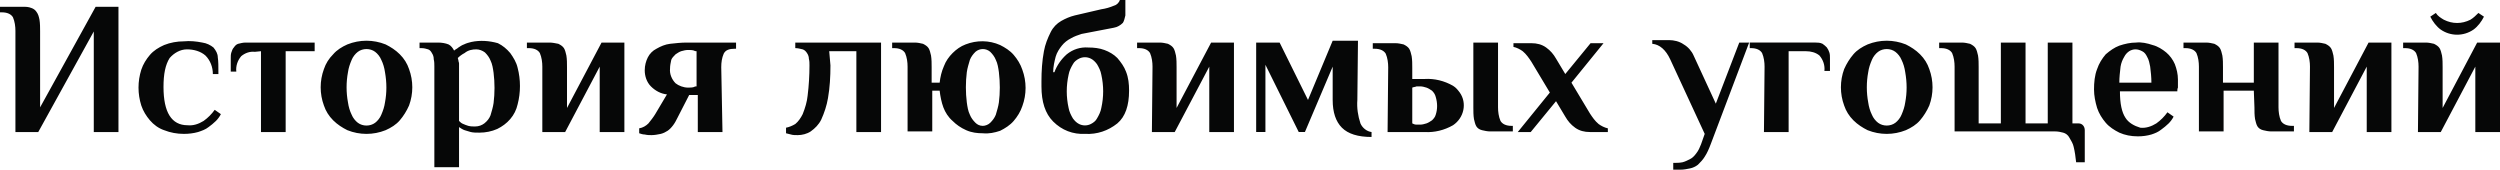 <?xml version="1.0" encoding="utf-8"?>
<!-- Generator: Adobe Illustrator 25.2.3, SVG Export Plug-In . SVG Version: 6.00 Build 0)  -->
<svg version="1.1" id="Layer_1" xmlns="http://www.w3.org/2000/svg" xmlns:xlink="http://www.w3.org/1999/xlink" x="0px" y="0px"
	 viewBox="0 0 405.2 27.6" style="enable-background:new 0 0 405.2 27.6;" xml:space="preserve">
<style type="text/css">
	.st0{fill-rule:evenodd;clip-rule:evenodd;fill:#060707;}
</style>
<path id="История_любимых_угощений_copy_1_" class="st0" d="M2.5,21.4h3.7l9-16.3v16.3h4V1.1h-3.7l-9,16.3
	V5.1c0-0.6,0-1.3-0.1-1.9C6.3,2.7,6.2,2.3,5.9,1.9C5.7,1.6,5.4,1.4,5.1,1.3C4.6,1.1,4.2,1.1,3.7,1.1H0V2h0.3c0.9,0,1.5,0.3,1.8,0.8
	c0.3,0.7,0.4,1.5,0.4,2.2L2.5,21.4L2.5,21.4z M33.3,9c0.8,0.8,1.2,1.9,1.2,3h0.9c0-1.2,0-2.1-0.1-2.7c0-0.6-0.3-1.1-0.7-1.6
	c-0.5-0.4-1.1-0.7-1.8-0.8c-1-0.2-2-0.3-3-0.2c-1.1,0-2.2,0.2-3.2,0.6c-0.9,0.4-1.7,0.9-2.3,1.6c-0.6,0.7-1.1,1.5-1.4,2.4
	c-0.6,1.9-0.6,3.9,0,5.8c0.3,0.9,0.8,1.7,1.4,2.4c0.6,0.7,1.4,1.3,2.3,1.6c1,0.4,2.1,0.6,3.2,0.6c0.8,0,1.6-0.1,2.3-0.3
	c0.6-0.2,1.2-0.4,1.7-0.8c0.4-0.3,0.8-0.6,1.2-1c0.3-0.3,0.6-0.7,0.8-1.1l-1-0.7c-0.5,0.7-1.1,1.3-1.8,1.8c-0.8,0.5-1.7,0.8-2.6,0.7
	c-2.6,0-3.9-2.1-3.9-6.2c0-2.1,0.3-3.6,1-4.7C28.2,8.6,29.2,8,30.3,8C31.4,8,32.5,8.3,33.3,9L33.3,9z M42.3,8.3v13.1h4V8.3H51V6.9
	H39.8c-0.4,0-0.8,0.1-1.2,0.2c-0.3,0.1-0.5,0.3-0.7,0.6c-0.2,0.2-0.3,0.5-0.4,0.8c-0.1,0.3-0.1,0.6-0.1,0.9v2.2h0.9
	c-0.1-0.9,0.2-1.8,0.8-2.5c0.6-0.5,1.4-0.8,2.2-0.7L42.3,8.3L42.3,8.3z M62.4,16.6c-0.1,0.7-0.3,1.3-0.6,2c-0.2,0.5-0.6,1-1,1.3
	c-0.8,0.6-2,0.6-2.8,0c-0.4-0.3-0.8-0.8-1-1.3c-0.3-0.6-0.5-1.3-0.6-2c-0.3-1.6-0.3-3.3,0-4.9c0.1-0.7,0.3-1.3,0.6-2
	c0.2-0.5,0.6-1,1-1.3c0.8-0.6,2-0.6,2.8,0c0.4,0.3,0.8,0.8,1,1.3c0.3,0.6,0.5,1.3,0.6,2C62.7,13.4,62.7,15,62.4,16.6L62.4,16.6z
	 M52.5,17.1c0.3,0.9,0.8,1.7,1.5,2.4c0.7,0.7,1.5,1.2,2.3,1.6c2,0.8,4.2,0.8,6.2,0c0.9-0.4,1.7-0.9,2.3-1.6c0.6-0.7,1.1-1.5,1.5-2.4
	c0.7-1.9,0.7-4,0-5.9c-0.3-0.9-0.8-1.7-1.5-2.4c-0.7-0.7-1.5-1.2-2.3-1.6c-2-0.8-4.2-0.8-6.2,0c-0.9,0.4-1.7,0.9-2.3,1.6
	c-0.7,0.7-1.2,1.5-1.5,2.4C51.8,13.1,51.8,15.2,52.5,17.1L52.5,17.1z M76.4,6.8C76,6.9,75.6,7,75.2,7.2c-0.3,0.1-0.6,0.3-0.9,0.5
	c-0.2,0.2-0.5,0.3-0.7,0.5c-0.2-0.4-0.5-0.8-0.9-1C72.2,7,71.6,6.9,71,6.9H68v0.9h0.3c0.4,0,0.8,0.1,1.1,0.2
	c0.3,0.1,0.5,0.4,0.6,0.6c0.2,0.3,0.3,0.6,0.3,1c0.1,0.4,0.1,0.8,0.1,1.2v16.3h4v-6.5c0.3,0.2,0.6,0.4,0.9,0.5
	c0.3,0.1,0.7,0.2,1,0.3c0.4,0.1,0.9,0.1,1.4,0.1c1,0,2-0.2,2.9-0.6c0.8-0.4,1.5-0.9,2.1-1.6c0.6-0.7,1-1.5,1.2-2.4
	c0.5-1.9,0.5-4,0-5.9c-0.2-0.9-0.7-1.7-1.2-2.4c-0.6-0.7-1.2-1.2-2-1.6C79.3,6.6,77.8,6.5,76.4,6.8z M78.6,8.5
	c0.4,0.4,0.7,0.8,0.9,1.3c0.3,0.6,0.4,1.3,0.5,2c0.2,1.6,0.2,3.3,0,4.9c-0.1,0.7-0.3,1.3-0.5,2c-0.2,0.5-0.5,0.9-1,1.3
	c-0.4,0.3-0.9,0.5-1.5,0.5c-0.4,0-0.7,0-1.1-0.1c-0.3-0.1-0.6-0.2-0.8-0.3c-0.3-0.1-0.5-0.3-0.7-0.5v-8.7c0-0.2,0-0.4,0-0.6
	c0-0.2-0.1-0.3-0.1-0.5c0-0.1-0.1-0.3-0.1-0.4c0.3-0.3,0.7-0.6,1.1-0.8C75.9,8.1,76.6,8,77.2,8C77.7,8,78.2,8.2,78.6,8.5z
	 M87.9,21.4h3.7l5.6-10.6v10.6h4V6.9h-3.7l-5.6,10.6v-6.6c0-0.6,0-1.3-0.1-1.9c-0.1-0.4-0.2-0.9-0.4-1.2c-0.2-0.3-0.5-0.5-0.9-0.7
	C90,7,89.5,6.9,89.1,6.9h-3.7v0.9h0.3c0.9,0,1.5,0.3,1.8,0.8c0.3,0.7,0.4,1.5,0.4,2.2L87.9,21.4L87.9,21.4z M109.5,13.5
	c-0.6-0.6-1-1.5-0.9-2.4c0-0.5,0.1-0.9,0.2-1.4c0.1-0.3,0.4-0.6,0.7-0.9c0.3-0.2,0.6-0.4,0.9-0.5c0.4-0.1,0.7-0.2,1.1-0.2
	c0.3,0,0.7,0,1,0.1c0.1,0.1,0.3,0.1,0.4,0.1V14c-0.1,0-0.3,0-0.4,0.1c-0.3,0.1-0.7,0.1-1,0.1C110.8,14.2,110,13.9,109.5,13.5
	L109.5,13.5z M116.9,10.9c0-0.8,0.1-1.5,0.4-2.2c0.3-0.6,0.9-0.8,1.8-0.8h0.2V6.9h-8c-0.9,0-1.8,0.1-2.7,0.2
	c-0.8,0.1-1.5,0.4-2.2,0.8c-0.6,0.3-1.1,0.8-1.4,1.4c-0.3,0.6-0.5,1.3-0.5,2.1c0,0.9,0.3,1.9,1,2.6c0.7,0.7,1.6,1.2,2.6,1.3
	l-1.9,3.2c-0.3,0.5-0.7,1-1.1,1.5c-0.4,0.4-0.9,0.7-1.5,0.8v0.8c0.3,0.1,0.6,0.2,0.9,0.2c0.4,0.1,0.8,0.1,1.1,0.1
	c0.5,0,1-0.1,1.5-0.2c0.4-0.1,0.8-0.3,1.1-0.5c0.3-0.2,0.6-0.5,0.9-0.9c0.3-0.4,0.5-0.8,0.7-1.2l1.9-3.7h1.4v6h4L116.9,10.9
	L116.9,10.9z M134.4,8.3h4.4v13.1h4V6.9h-13.9v0.9c0.4,0,0.8,0.1,1.2,0.2c0.3,0.1,0.5,0.3,0.7,0.6c0.2,0.3,0.3,0.6,0.3,0.9
	c0.1,0.4,0.1,0.7,0.1,1.1c0,1.6-0.1,3.3-0.3,4.9c-0.1,1-0.4,2-0.8,3c-0.3,0.6-0.7,1.2-1.2,1.6c-0.5,0.3-1,0.5-1.5,0.6v0.9
	c0.3,0.1,0.5,0.1,0.8,0.2c0.3,0.1,0.7,0.1,1.1,0.1c0.7,0,1.5-0.2,2.1-0.6c0.7-0.5,1.3-1.1,1.7-1.9c0.5-1.1,0.9-2.3,1.1-3.5
	c0.3-1.7,0.4-3.5,0.4-5.3L134.4,8.3L134.4,8.3z M162.1,21.2c0.8-0.4,1.6-0.9,2.2-1.6c0.6-0.7,1.1-1.5,1.4-2.4c0.7-1.9,0.7-4,0-5.9
	c-0.3-0.9-0.8-1.7-1.4-2.4c-0.6-0.7-1.4-1.2-2.2-1.6c-1.8-0.8-3.8-0.8-5.6-0.1c-0.8,0.3-1.5,0.8-2.1,1.4c-0.6,0.6-1.1,1.3-1.4,2.1
	c-0.4,0.9-0.6,1.8-0.7,2.7h-1.3v-2.5c0-0.6,0-1.3-0.1-1.9c-0.1-0.4-0.2-0.9-0.4-1.2c-0.2-0.3-0.5-0.5-0.9-0.7
	c-0.4-0.1-0.9-0.2-1.3-0.2h-3.7v0.9h0.3c0.9,0,1.5,0.3,1.8,0.8c0.3,0.7,0.4,1.5,0.4,2.2v10.5h4v-6.6h1.2c0.1,0.9,0.3,1.9,0.6,2.7
	c0.3,0.8,0.8,1.6,1.5,2.2c0.6,0.6,1.3,1.1,2.2,1.5c0.9,0.4,1.8,0.5,2.7,0.5C160.3,21.7,161.2,21.5,162.1,21.2L162.1,21.2z
	 M161.9,16.6c-0.1,0.7-0.3,1.3-0.5,2c-0.2,0.5-0.5,0.9-0.9,1.3c-0.3,0.3-0.8,0.5-1.2,0.5c-0.5,0-0.9-0.2-1.2-0.5
	c-0.4-0.4-0.7-0.8-0.9-1.3c-0.3-0.6-0.4-1.3-0.5-2c-0.2-1.6-0.2-3.3,0-4.9c0.1-0.7,0.3-1.3,0.5-2c0.2-0.5,0.5-0.9,0.9-1.3
	c0.7-0.6,1.7-0.6,2.4,0c0.4,0.4,0.7,0.8,0.9,1.3c0.3,0.6,0.4,1.3,0.5,2C162.1,13.4,162.1,15,161.9,16.6L161.9,16.6z M176.8,9.5
	c0.4,0.2,0.7,0.5,1,0.9c0.3,0.5,0.6,1.1,0.7,1.7c0.2,0.9,0.3,1.8,0.3,2.7c0,0.9-0.1,1.8-0.3,2.7c-0.1,0.6-0.4,1.2-0.7,1.7
	c-0.2,0.4-0.6,0.7-1,0.9c-0.6,0.3-1.3,0.3-1.9,0c-0.4-0.2-0.7-0.5-1-0.9c-0.3-0.5-0.6-1.1-0.7-1.7c-0.2-0.9-0.3-1.8-0.3-2.7
	c0-0.9,0.1-1.8,0.3-2.7c0.1-0.6,0.4-1.2,0.7-1.7c0.2-0.4,0.6-0.7,1-0.9C175.5,9.2,176.2,9.2,176.8,9.5L176.8,9.5z M180.5,4.5
	c0.6-0.1,1.1-0.4,1.5-0.8c0.2-0.3,0.3-0.8,0.4-1.2V0h-0.9c-0.1,0.4-0.5,0.8-0.9,0.9c-0.7,0.3-1.4,0.5-2.1,0.6l-4.3,1
	c-0.8,0.2-1.5,0.5-2.2,0.9c-0.7,0.4-1.3,1-1.7,1.8c-0.5,1-0.9,2-1.1,3.1c-0.3,1.6-0.4,3.2-0.4,4.9V14c0,2.5,0.6,4.4,1.9,5.7
	c1.4,1.4,3.2,2.1,5.2,2c1.9,0.1,3.7-0.5,5.2-1.7c1.3-1.1,1.9-2.9,1.9-5.3c0-1.1-0.1-2.1-0.5-3.1c-0.3-0.8-0.8-1.5-1.4-2.2
	c-0.6-0.6-1.3-1-2.1-1.3c-0.8-0.3-1.7-0.4-2.6-0.4c-1.3-0.1-2.5,0.3-3.5,1.1c-0.9,0.8-1.6,1.8-2,2.9h-0.2c0-0.9,0.2-1.7,0.4-2.5
	c0.2-0.7,0.6-1.3,1-1.8c0.4-0.5,0.9-0.9,1.5-1.2c0.5-0.3,1.1-0.5,1.7-0.7L180.5,4.5z M186.7,21.4h3.7l5.6-10.6v10.6h4V6.9h-3.7
	l-5.6,10.6v-6.6c0-0.6,0-1.3-0.1-1.9c-0.1-0.4-0.2-0.9-0.4-1.2c-0.2-0.3-0.5-0.5-0.9-0.7c-0.4-0.1-0.9-0.2-1.3-0.2h-3.7v0.9h0.3
	c0.9,0,1.5,0.3,1.8,0.8c0.3,0.7,0.4,1.5,0.4,2.2L186.7,21.4L186.7,21.4z M220.1,6.6H216l-4,9.6l-4.6-9.3h-3.8v14.5h1.5V10.5
	l5.4,10.9h1l4.5-10.6v5.4c0,2,0.5,3.5,1.5,4.5c1,1,2.6,1.5,4.8,1.5v-0.8c-0.8-0.1-1.5-0.7-1.8-1.4c-0.4-1.2-0.6-2.5-0.5-3.8
	L220.1,6.6L220.1,6.6z M228.9,14.2c0.2-0.1,0.5-0.1,0.7-0.2c0.2,0,0.4,0,0.6,0c0.3,0,0.7,0.1,1,0.2c0.3,0.1,0.6,0.3,0.9,0.5
	c0.3,0.3,0.5,0.6,0.6,1c0.3,1,0.3,2,0,2.9c-0.1,0.4-0.4,0.7-0.6,0.9c-0.3,0.2-0.6,0.4-0.9,0.5c-0.3,0.1-0.7,0.2-1,0.2
	c-0.2,0-0.4,0-0.6,0c-0.3,0-0.5-0.1-0.7-0.2V14.2L228.9,14.2z M224.9,21.4h6c1.6,0.1,3.2-0.3,4.6-1.1c1.8-1.2,2.3-3.6,1.1-5.3
	c-0.3-0.4-0.6-0.8-1.1-1.1c-1.4-0.8-3-1.2-4.6-1.1h-2v-1.8c0-0.6,0-1.3-0.1-1.9c-0.1-0.4-0.2-0.9-0.4-1.2c-0.2-0.3-0.5-0.5-0.9-0.7
	c-0.4-0.1-0.9-0.2-1.3-0.2h-3.7v0.9h0.3c0.9,0,1.5,0.3,1.8,0.8c0.3,0.7,0.4,1.5,0.4,2.2L224.9,21.4L224.9,21.4z M242.8,6.9h-4v10.5
	c0,0.6,0,1.3,0.1,1.9c0.1,0.4,0.2,0.9,0.4,1.2c0.2,0.3,0.5,0.5,0.9,0.6c0.4,0.1,0.9,0.2,1.3,0.2h3.7v-0.9H245
	c-0.9,0-1.5-0.3-1.8-0.8c-0.3-0.7-0.4-1.5-0.4-2.2L242.8,6.9L242.8,6.9z M246,21.4h2.1l4.1-5l1.5,2.5c0.4,0.7,0.9,1.3,1.6,1.8
	c0.7,0.5,1.5,0.7,2.4,0.7h2.9v-0.6c-0.5-0.1-1.1-0.4-1.5-0.7c-0.6-0.5-1-1.1-1.4-1.7l-3-5l5.2-6.4h-2.1l-4.1,5l-1.5-2.5
	c-0.4-0.7-0.9-1.3-1.6-1.8c-0.7-0.5-1.5-0.7-2.4-0.7h-2.9v0.6c0.5,0.1,1.1,0.4,1.5,0.7c0.6,0.5,1,1.1,1.4,1.7l3,5L246,21.4z
	 M283.5,6.9h-1.6l-3.8,9.9l-3.6-7.8c-0.3-0.7-0.9-1.4-1.6-1.8c-0.7-0.5-1.6-0.7-2.4-0.7h-2.7v0.6c1.2,0.1,2.2,1,2.9,2.5l5.6,12.1
	l-0.6,1.7c-0.2,0.5-0.4,1-0.8,1.5c-0.3,0.4-0.6,0.7-1,0.9c-0.4,0.2-0.8,0.4-1.2,0.5c-0.5,0.1-1,0.1-1.5,0.1v1.1h1.2
	c0.5,0,1-0.1,1.5-0.2c0.5-0.1,0.9-0.3,1.3-0.6c0.4-0.4,0.8-0.8,1.1-1.3c0.4-0.6,0.7-1.3,1-2.1L283.5,6.9z M285.9,21.4h4V8.3h2.8
	c0.8,0,1.6,0.2,2.2,0.7c0.6,0.7,0.9,1.6,0.8,2.5h0.9V9.4c0-0.3,0-0.6-0.1-0.9c-0.1-0.3-0.2-0.5-0.4-0.8c-0.2-0.2-0.4-0.4-0.7-0.6
	c-0.4-0.2-0.8-0.2-1.1-0.2h-10.7v0.9h0.2c0.9,0,1.5,0.3,1.8,0.8c0.3,0.7,0.4,1.5,0.4,2.2L285.9,21.4L285.9,21.4z M308.8,16.6
	c-0.1,0.7-0.3,1.3-0.6,2c-0.2,0.5-0.6,1-1,1.3c-0.8,0.6-2,0.6-2.8,0c-0.4-0.3-0.8-0.8-1-1.3c-0.3-0.6-0.5-1.3-0.6-2
	c-0.3-1.6-0.3-3.3,0-4.9c0.1-0.7,0.3-1.3,0.6-2c0.2-0.5,0.6-1,1-1.3c0.8-0.6,2-0.6,2.8,0c0.4,0.3,0.8,0.8,1,1.3
	c0.3,0.6,0.5,1.3,0.6,2C309.1,13.4,309.1,15,308.8,16.6L308.8,16.6z M298.9,17.1c0.3,0.9,0.8,1.7,1.5,2.4c0.7,0.7,1.5,1.2,2.3,1.6
	c2,0.8,4.2,0.8,6.2,0c0.9-0.4,1.7-0.9,2.3-1.6c0.6-0.7,1.1-1.5,1.5-2.4c0.7-1.9,0.7-4,0-5.9c-0.3-0.9-0.8-1.7-1.5-2.4
	c-0.7-0.7-1.5-1.2-2.3-1.6c-2-0.8-4.2-0.8-6.2,0c-0.9,0.4-1.7,0.9-2.3,1.6c-0.6,0.7-1.1,1.5-1.5,2.4
	C298.2,13.1,298.2,15.2,298.9,17.1L298.9,17.1z M335.9,20V6.9h-4V20h-3.6V6.9h-4V20h-3.6v-9.1c0-0.6,0-1.3-0.1-1.9
	c-0.1-0.4-0.2-0.9-0.4-1.2c-0.2-0.3-0.5-0.5-0.9-0.7c-0.4-0.1-0.9-0.2-1.3-0.2h-3.7v0.9h0.3c0.9,0,1.5,0.3,1.8,0.8
	c0.3,0.7,0.4,1.5,0.4,2.2v10.5h16.3c0.5,0,0.9,0.1,1.3,0.2c0.4,0.1,0.8,0.4,1,0.8c0.3,0.5,0.6,1,0.7,1.5c0.2,0.8,0.3,1.6,0.4,2.5
	h1.4v-5.2c0-0.6-0.4-1.1-1-1.1c0,0,0,0-0.1,0L335.9,20L335.9,20z M344.5,19.1c-0.6-0.9-0.9-2.3-0.9-4.3h9.3c0-0.2,0-0.4,0.1-0.6
	c0-0.2,0-0.4,0-0.6c0-0.2,0-0.5,0-0.7c0-0.9-0.2-1.7-0.5-2.5c-0.3-0.7-0.8-1.4-1.4-1.9c-0.6-0.5-1.4-1-2.2-1.2
	c-0.9-0.3-1.8-0.5-2.7-0.4c-0.9,0-1.8,0.2-2.7,0.5c-0.8,0.3-1.5,0.8-2.2,1.4c-0.6,0.7-1.1,1.5-1.4,2.4c-0.4,1-0.5,2.2-0.5,3.3
	c0,1,0.2,2,0.5,3c0.3,0.9,0.8,1.7,1.4,2.4c0.6,0.7,1.4,1.2,2.2,1.6c0.9,0.4,1.9,0.6,3,0.6c0.8,0,1.5-0.1,2.2-0.3
	c0.6-0.2,1.1-0.4,1.6-0.8c0.4-0.3,0.8-0.6,1.2-1c0.3-0.3,0.6-0.7,0.8-1.1l-1-0.7c-0.5,0.7-1.1,1.3-1.8,1.8c-0.8,0.5-1.7,0.8-2.6,0.7
	C345.9,20.4,345,19.9,344.5,19.1L344.5,19.1z M343.5,13.4c0-0.9,0.1-1.7,0.2-2.6c0.1-0.6,0.3-1.1,0.6-1.6c0.2-0.4,0.5-0.7,0.8-0.9
	c0.3-0.2,0.7-0.3,1-0.3c0.4,0,0.7,0.1,1.1,0.3c0.4,0.2,0.6,0.5,0.8,0.9c0.3,0.5,0.4,1.1,0.5,1.6c0.1,0.8,0.2,1.7,0.2,2.6H343.5
	L343.5,13.4z M365.4,17.4c0,0.6,0,1.3,0.1,1.9c0.1,0.4,0.2,0.9,0.4,1.2c0.2,0.3,0.5,0.5,0.9,0.6c0.4,0.1,0.9,0.2,1.3,0.2h3.7v-0.9
	h-0.3c-0.9,0-1.5-0.3-1.8-0.8c-0.3-0.7-0.4-1.5-0.4-2.2V6.9h-4v6.5h-5v-2.5c0-0.6,0-1.3-0.1-1.9c-0.1-0.4-0.2-0.9-0.4-1.2
	c-0.2-0.3-0.5-0.5-0.9-0.7c-0.4-0.1-0.9-0.2-1.3-0.2h-3.7v0.9h0.3c0.9,0,1.5,0.3,1.8,0.8c0.3,0.7,0.4,1.5,0.4,2.2v10.5h4v-6.6h4.9
	L365.4,17.4L365.4,17.4z M374.3,21.4h3.7l5.6-10.6v10.6h4V6.9h-3.7l-5.6,10.6v-6.6c0-0.6,0-1.3-0.1-1.9c-0.1-0.4-0.2-0.9-0.4-1.2
	c-0.2-0.3-0.5-0.5-0.9-0.7c-0.4-0.1-0.9-0.2-1.3-0.2h-3.7v0.9h0.3c0.9,0,1.5,0.3,1.8,0.8c0.3,0.7,0.4,1.5,0.4,2.2L374.3,21.4
	L374.3,21.4z M391.9,21.4h3.7l5.6-10.6v10.6h4V6.9h-3.7l-5.6,10.6v-6.6c0-0.6,0-1.3-0.1-1.9c-0.1-0.4-0.2-0.9-0.4-1.2
	c-0.2-0.3-0.5-0.5-0.9-0.7c-0.4-0.1-0.9-0.2-1.3-0.2h-3.7v0.9h0.3c0.9,0,1.5,0.3,1.8,0.8c0.3,0.7,0.4,1.5,0.4,2.2L391.9,21.4
	L391.9,21.4z M396.1,3.2c-0.5-0.3-1-0.6-1.3-1.1l-0.9,0.6c0.4,0.8,1,1.6,1.7,2.1c1.6,1.1,3.7,1.1,5.3,0c0.7-0.5,1.3-1.3,1.7-2.1
	l-0.9-0.6c-0.4,0.4-0.8,0.8-1.3,1.1C399,3.9,397.5,3.9,396.1,3.2L396.1,3.2z"/>
</svg>
